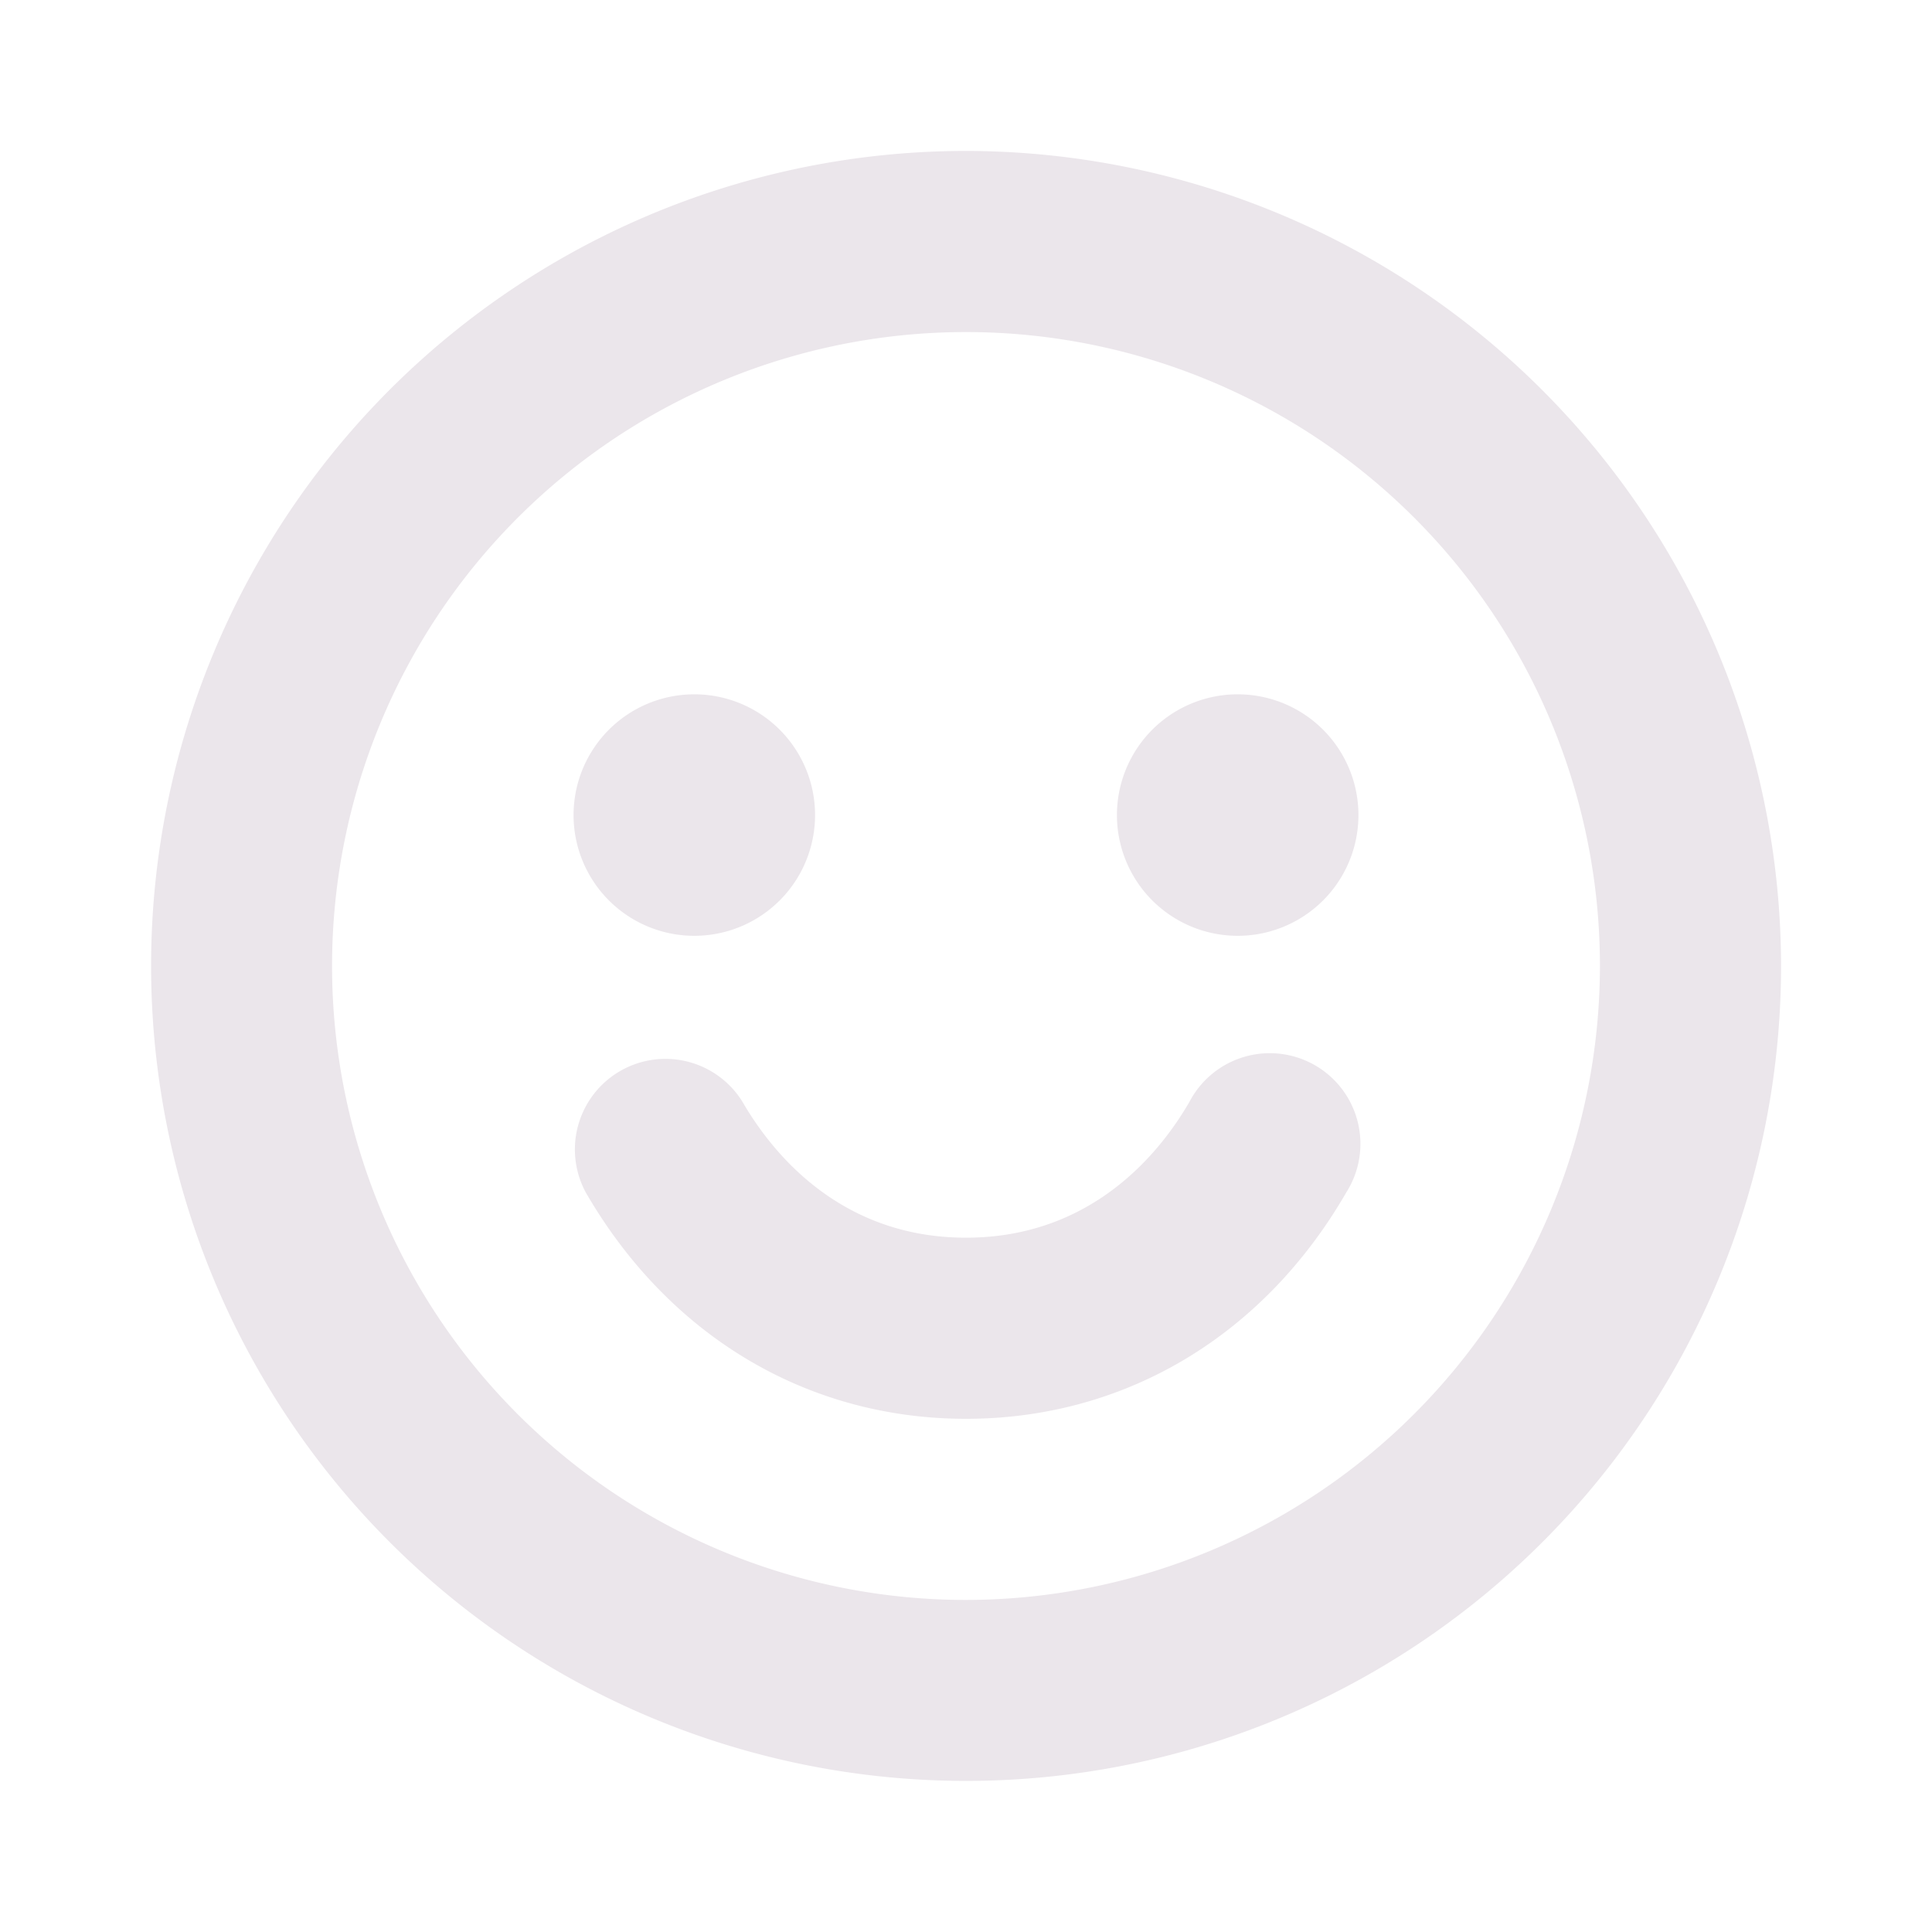 <svg xmlns="http://www.w3.org/2000/svg" width="24" height="24" fill="none" viewBox="0 0 24 24">
  <path fill="#EBE6EB" d="M16.724 14.813c-1.031 1.786-2.755 2.812-4.724 2.812-1.969 0-3.69-1.025-4.724-2.813a1.125 1.125 0 0 1 1.948-1.124c.365.63 1.21 1.687 2.776 1.687 1.566 0 2.411-1.057 2.776-1.688a1.126 1.126 0 1 1 1.948 1.126ZM22.125 12A10.124 10.124 0 1 1 12 1.875 10.136 10.136 0 0 1 22.125 12Zm-2.25 0A7.875 7.875 0 1 0 12 19.875 7.883 7.883 0 0 0 19.875 12Zm-11.25-.375a1.5 1.5 0 1 0 0-3 1.5 1.5 0 0 0 0 3Zm6.75-3a1.5 1.5 0 1 0 0 3 1.5 1.5 0 0 0 0-3Z"/>
</svg>
